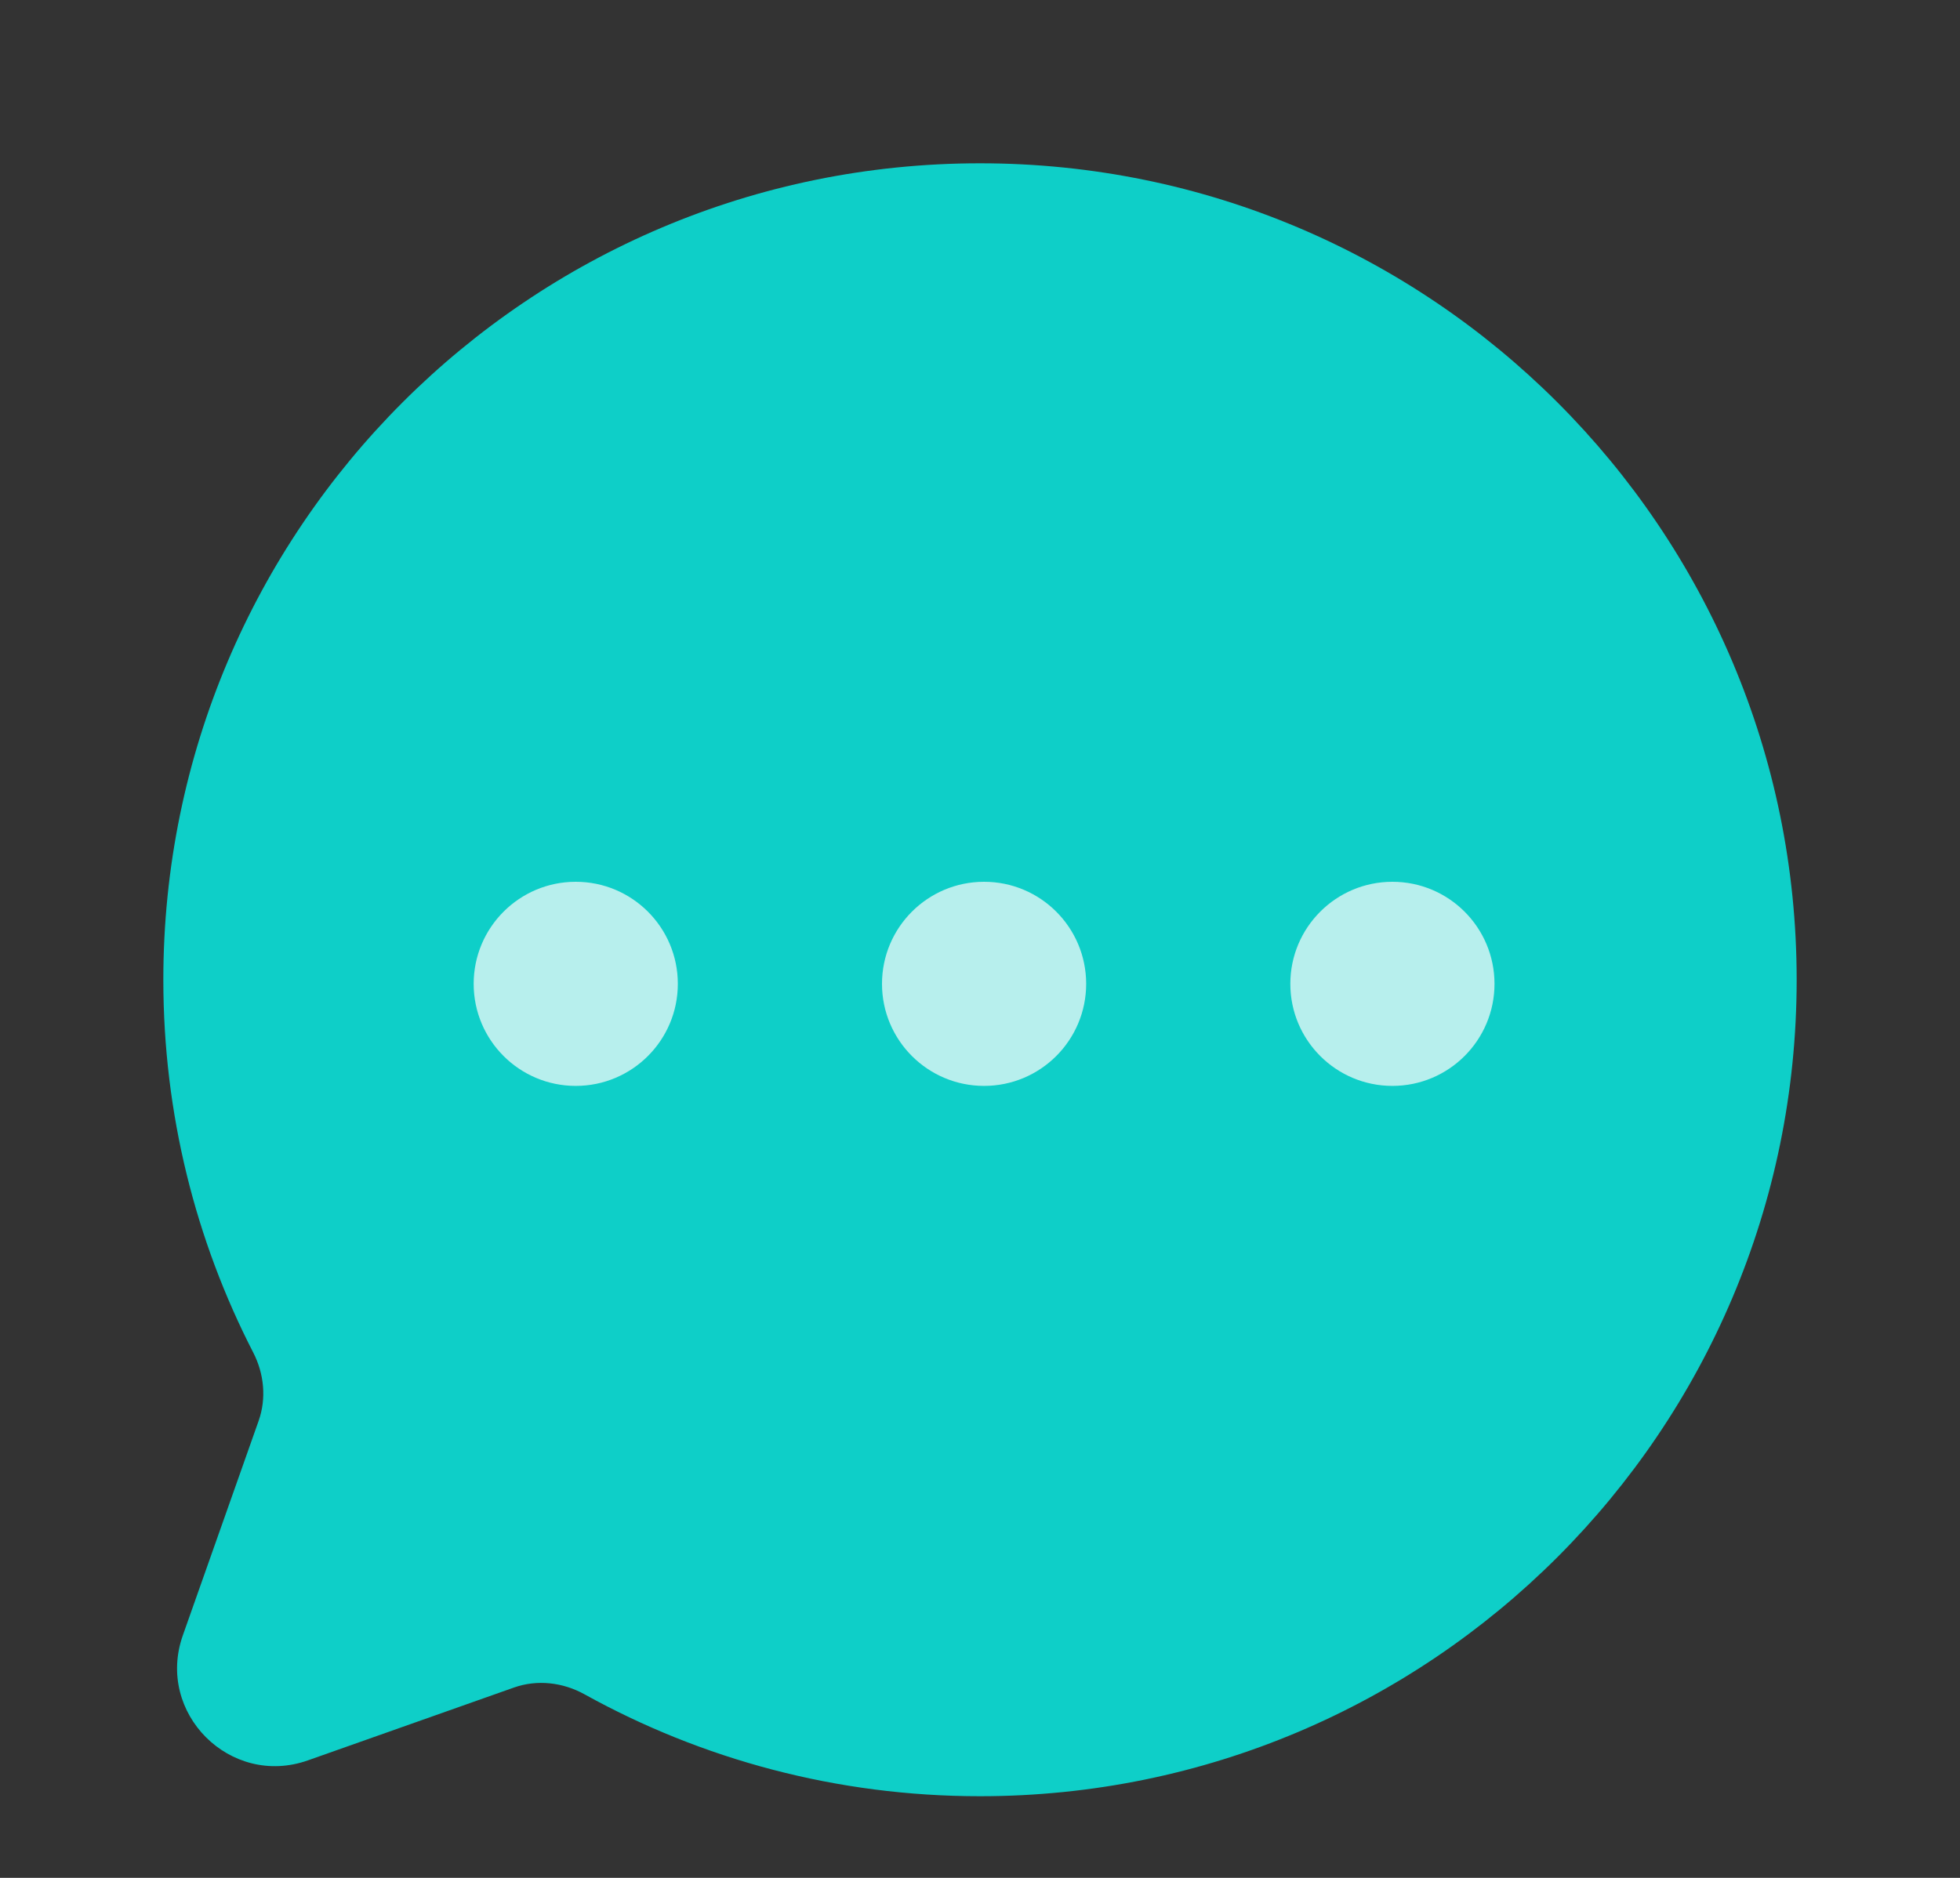 <svg width="24" height="23" viewBox="0 0 24 23" fill="none" xmlns="http://www.w3.org/2000/svg">
<rect x="0" y="0" width="24" height="23" fill="#333333" stroke="none"/>
<path fill-rule="evenodd" clip-rule="evenodd" d="M12 2C6.477 2 2 6.477 2 12C2 13.645 2.397 15.197 3.101 16.566C3.234 16.825 3.264 17.128 3.167 17.402L2.239 20.029C1.903 20.98 2.819 21.897 3.77 21.561L6.293 20.669C6.579 20.568 6.893 20.605 7.158 20.752C8.593 21.547 10.243 22 12 22C17.523 22 22 17.523 22 12C22 6.477 17.523 2 12 2Z" fill="#0ECFC8"/>
<circle opacity="0.7" cx="7.05" cy="12.05" r="1.25" fill="#FFFDFD"/>
<circle opacity="0.7" cx="12.05" cy="12.05" r="1.25" fill="#FFFDFD"/>
<circle opacity="0.7" cx="17.05" cy="12.05" r="1.25" fill="#FFFDFD"/>
</svg>
